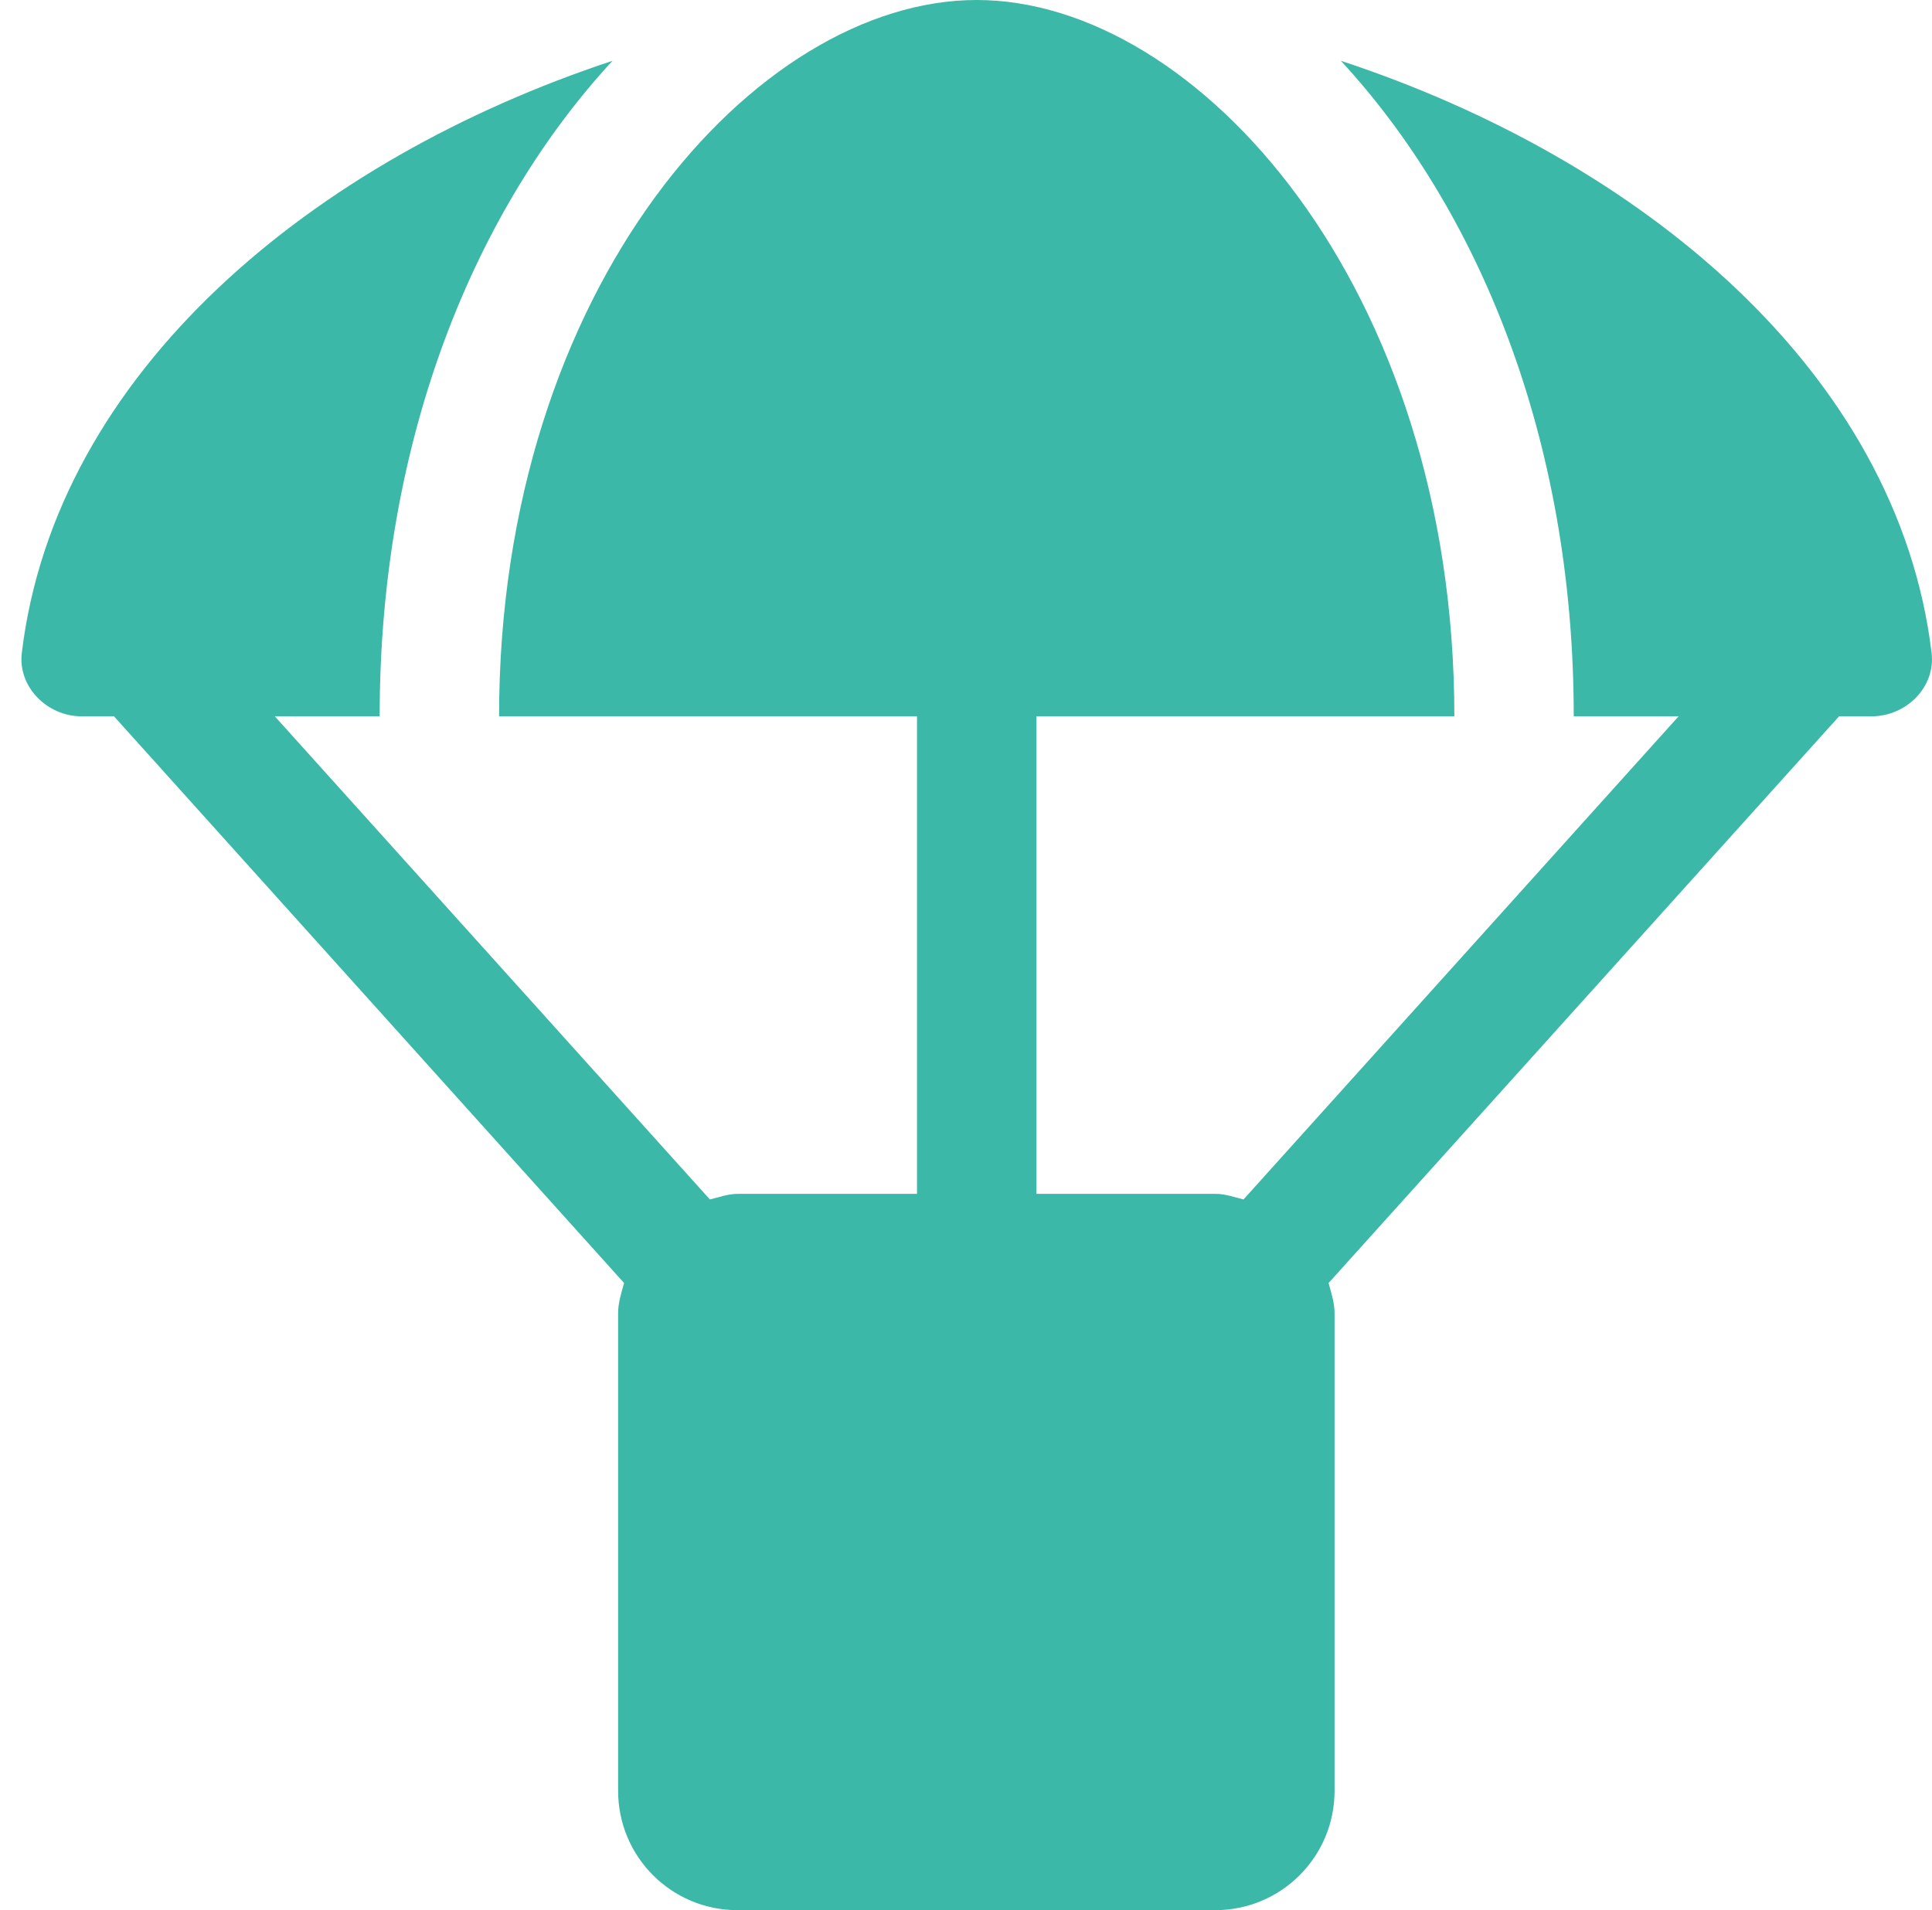 <svg width="90" height="89" viewBox="0 0 90 89" fill="none" xmlns="http://www.w3.org/2000/svg">
<path d="M89.981 30.42C88.4 17.279 76.353 7.405 62.464 2.833C68.792 9.682 73.311 20.32 73.311 33.375H78.196L57.928 55.886C57.493 55.781 57.093 55.625 56.624 55.625H48.28V33.375H67.749C67.749 13.35 55.772 0 45.499 0C35.226 0 23.249 13.35 23.249 33.375H42.718V55.625H34.374C33.904 55.625 33.505 55.781 33.07 55.886L12.802 33.375H17.686C17.686 20.32 22.206 9.682 28.533 2.833C14.644 7.422 2.598 17.296 1.016 30.42C0.825 32.002 2.198 33.375 3.797 33.375H5.31L29.072 59.779C28.95 60.231 28.794 60.683 28.794 61.188V83.438C28.794 86.514 31.28 89 34.356 89H56.606C59.683 89 62.169 86.514 62.169 83.438V61.188C62.169 60.683 62.013 60.249 61.891 59.779L85.671 33.375H87.183C88.799 33.375 90.173 32.019 89.981 30.42Z" fill="#3BB8A7"/>
</svg>
